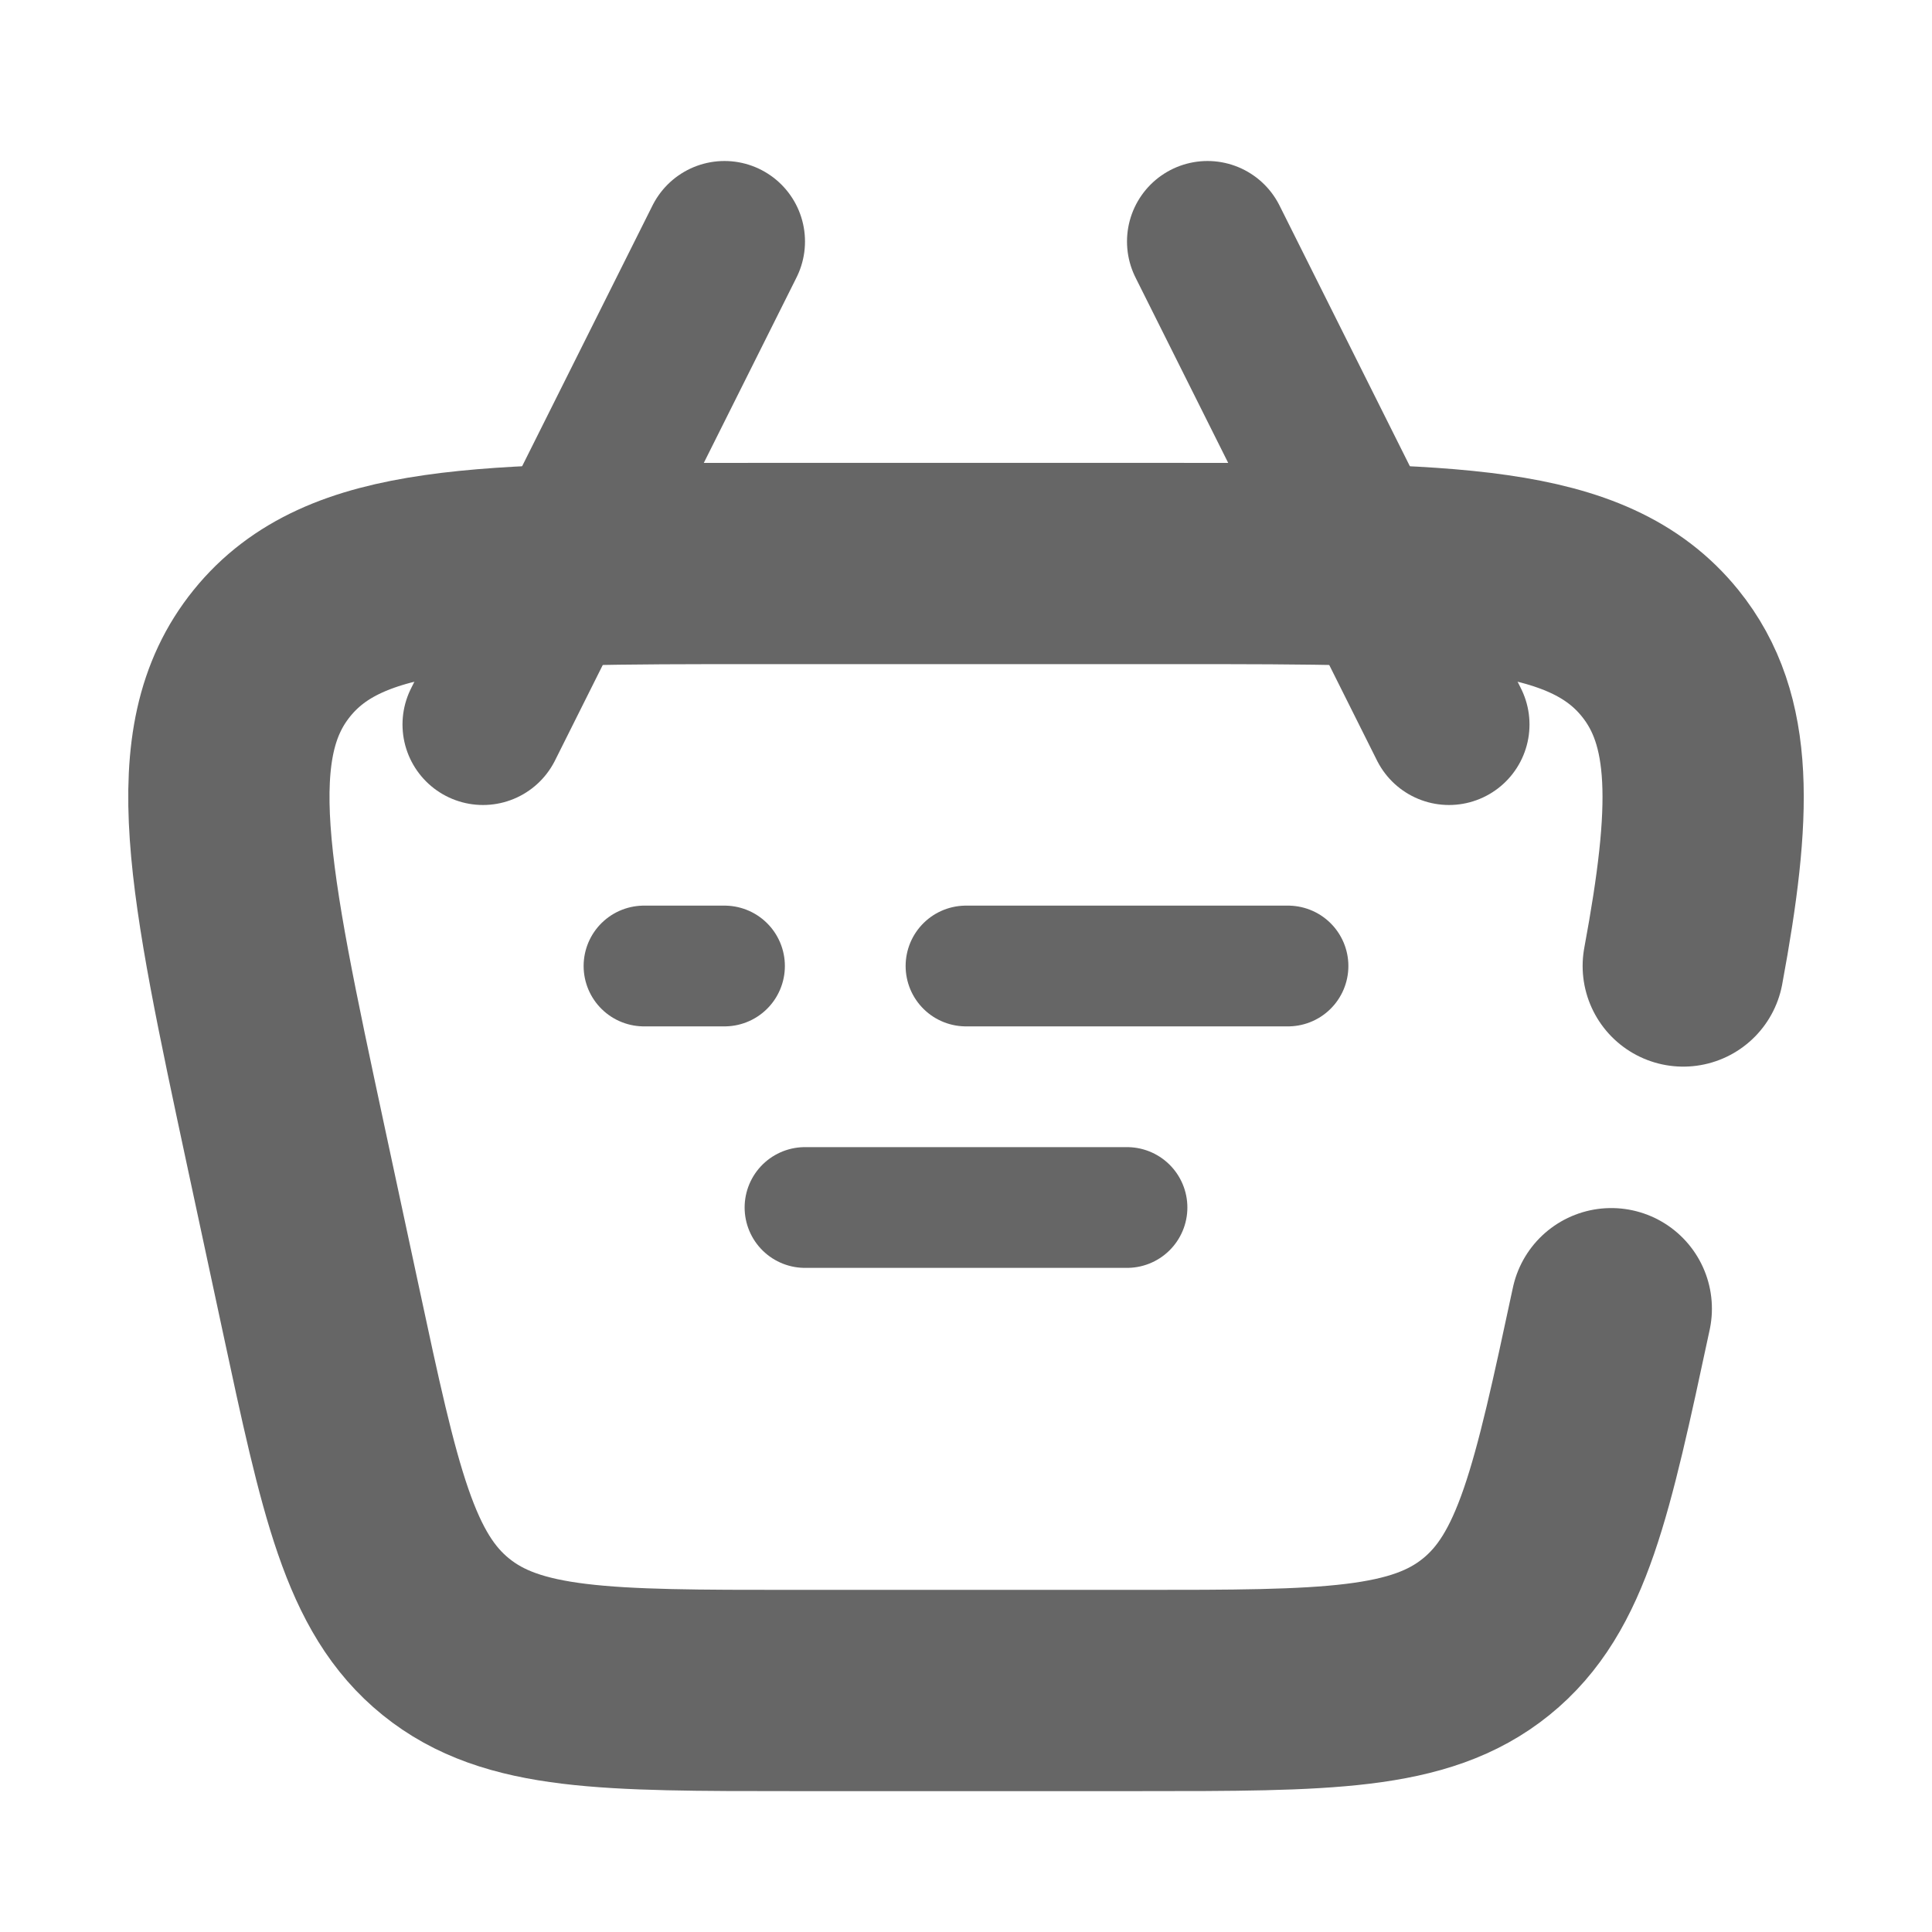<?xml version="1.0" encoding="utf-8"?><!-- Uploaded to: SVG Repo, www.svgrepo.com, Generator: SVG Repo Mixer Tools -->
<svg width="800px" height="800px" viewBox="0 0 24 24" fill="none" xmlns="http://www.w3.org/2000/svg">
<path d="M20.016 16.257C19.529 18.53 19.286 19.666 18.461 20.333C17.636 21 16.474 21 14.149 21H9.851C7.526 21 6.364 21 5.539 20.333C4.714 19.666 4.471 18.53 3.984 16.257L3.555 14.257C2.837 10.904 2.477 9.228 3.378 8.114C4.279 7 5.993 7 9.422 7H14.578C18.007 7 19.721 7 20.622 8.114C21.293 8.944 21.265 10.086 20.91 12" stroke="#666" stroke-width="2.5" stroke-linecap="round"/>
<path d="M16 12H12M9 12H8" stroke="#666" stroke-width="1.5" stroke-linecap="round" stroke-linejoin="round"/>
<path d="M10 15H14" stroke="#666" stroke-width="1.5" stroke-linecap="round" stroke-linejoin="round"/>
<path d="M18 9L15 3" stroke="#666" stroke-width="2" stroke-linecap="round" stroke-linejoin="round"/>
<path d="M6 9L9 3" stroke="#666" stroke-width="2" stroke-linecap="round" stroke-linejoin="round"/>
</svg>